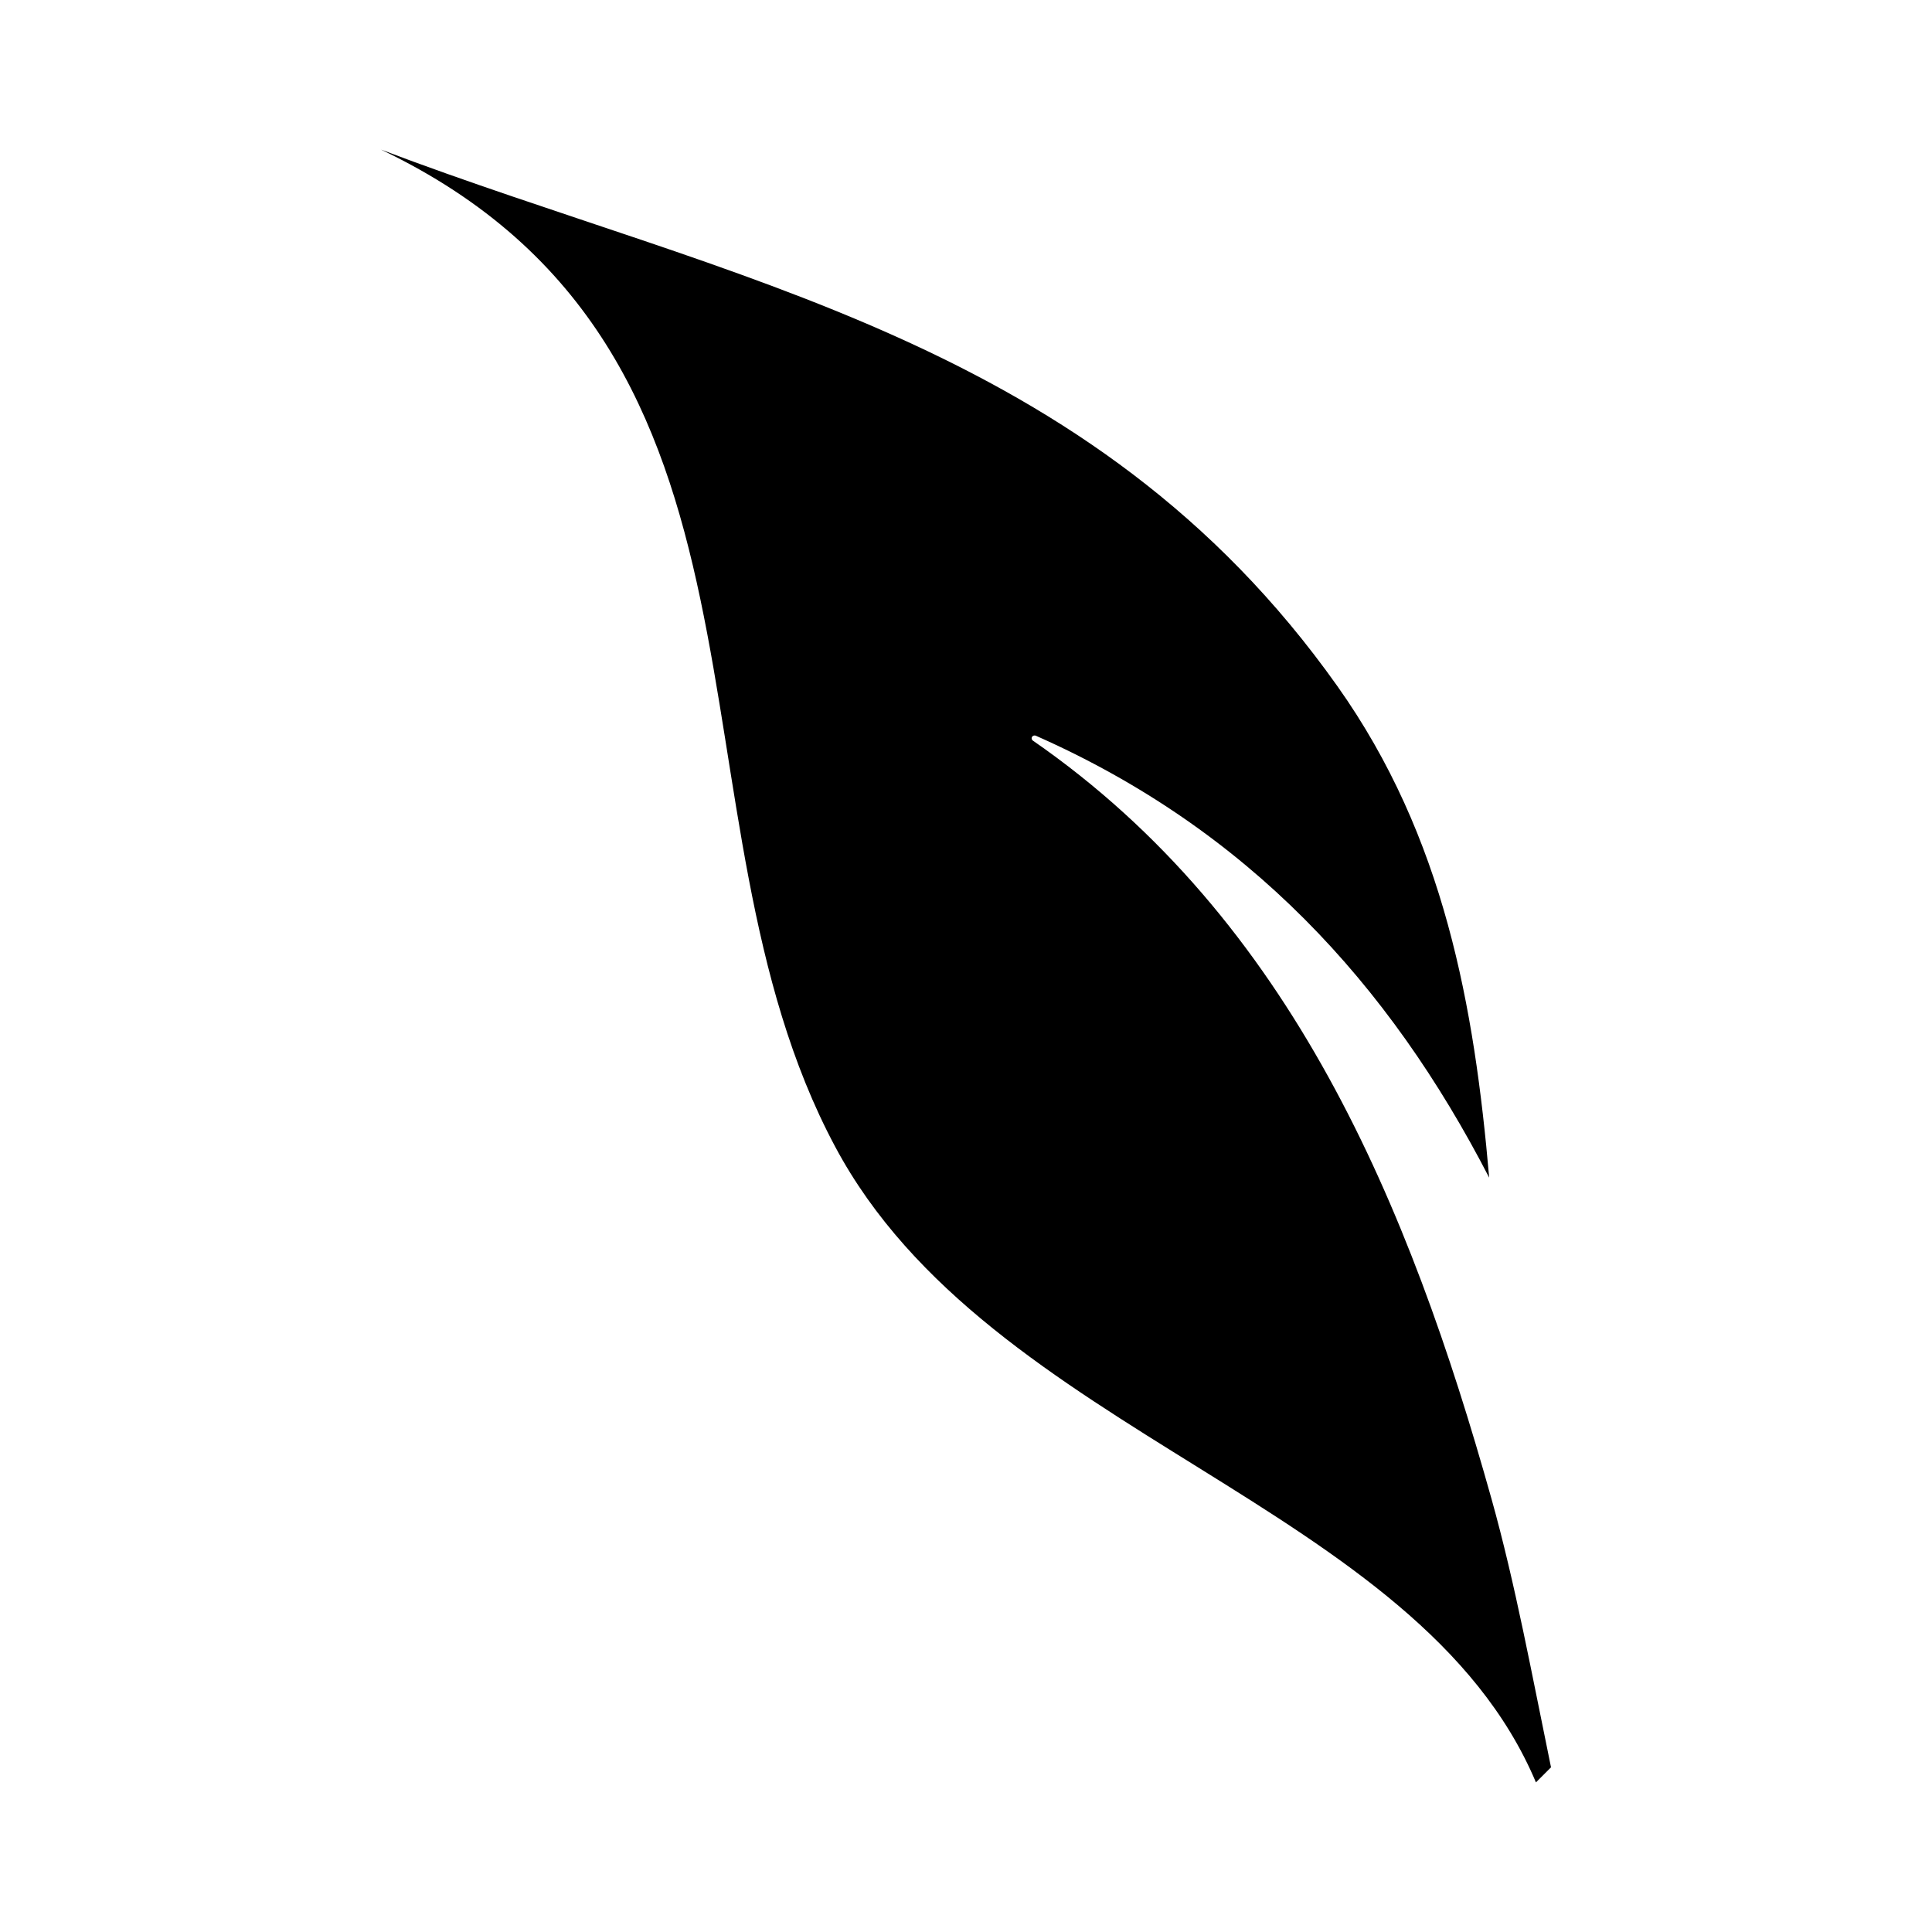 <svg xmlns="http://www.w3.org/2000/svg" xmlns:xlink="http://www.w3.org/1999/xlink" version="1.1" x="0px" y="0px" viewBox="0 0 100 100" enable-background="new 0 0 100 100" xml:space="preserve"><path d="M77.199,77.578C72.947,62.413,66.861,47.613,53.471,38.34c-0.164-0.105-0.032-0.333,0.151-0.256  c10.971,4.854,18.273,12.819,23.458,22.871c-0.767-8.82-2.313-17.627-7.859-25.442c-12.728-17.958-31.469-20.934-49.5-27.77  c21.94,10.474,14.307,34.396,23.504,51.603C51.216,74.33,73.397,77.77,79.5,92.256l0.78-0.78  C79.302,86.729,78.432,81.977,77.199,77.578z"></path></svg>